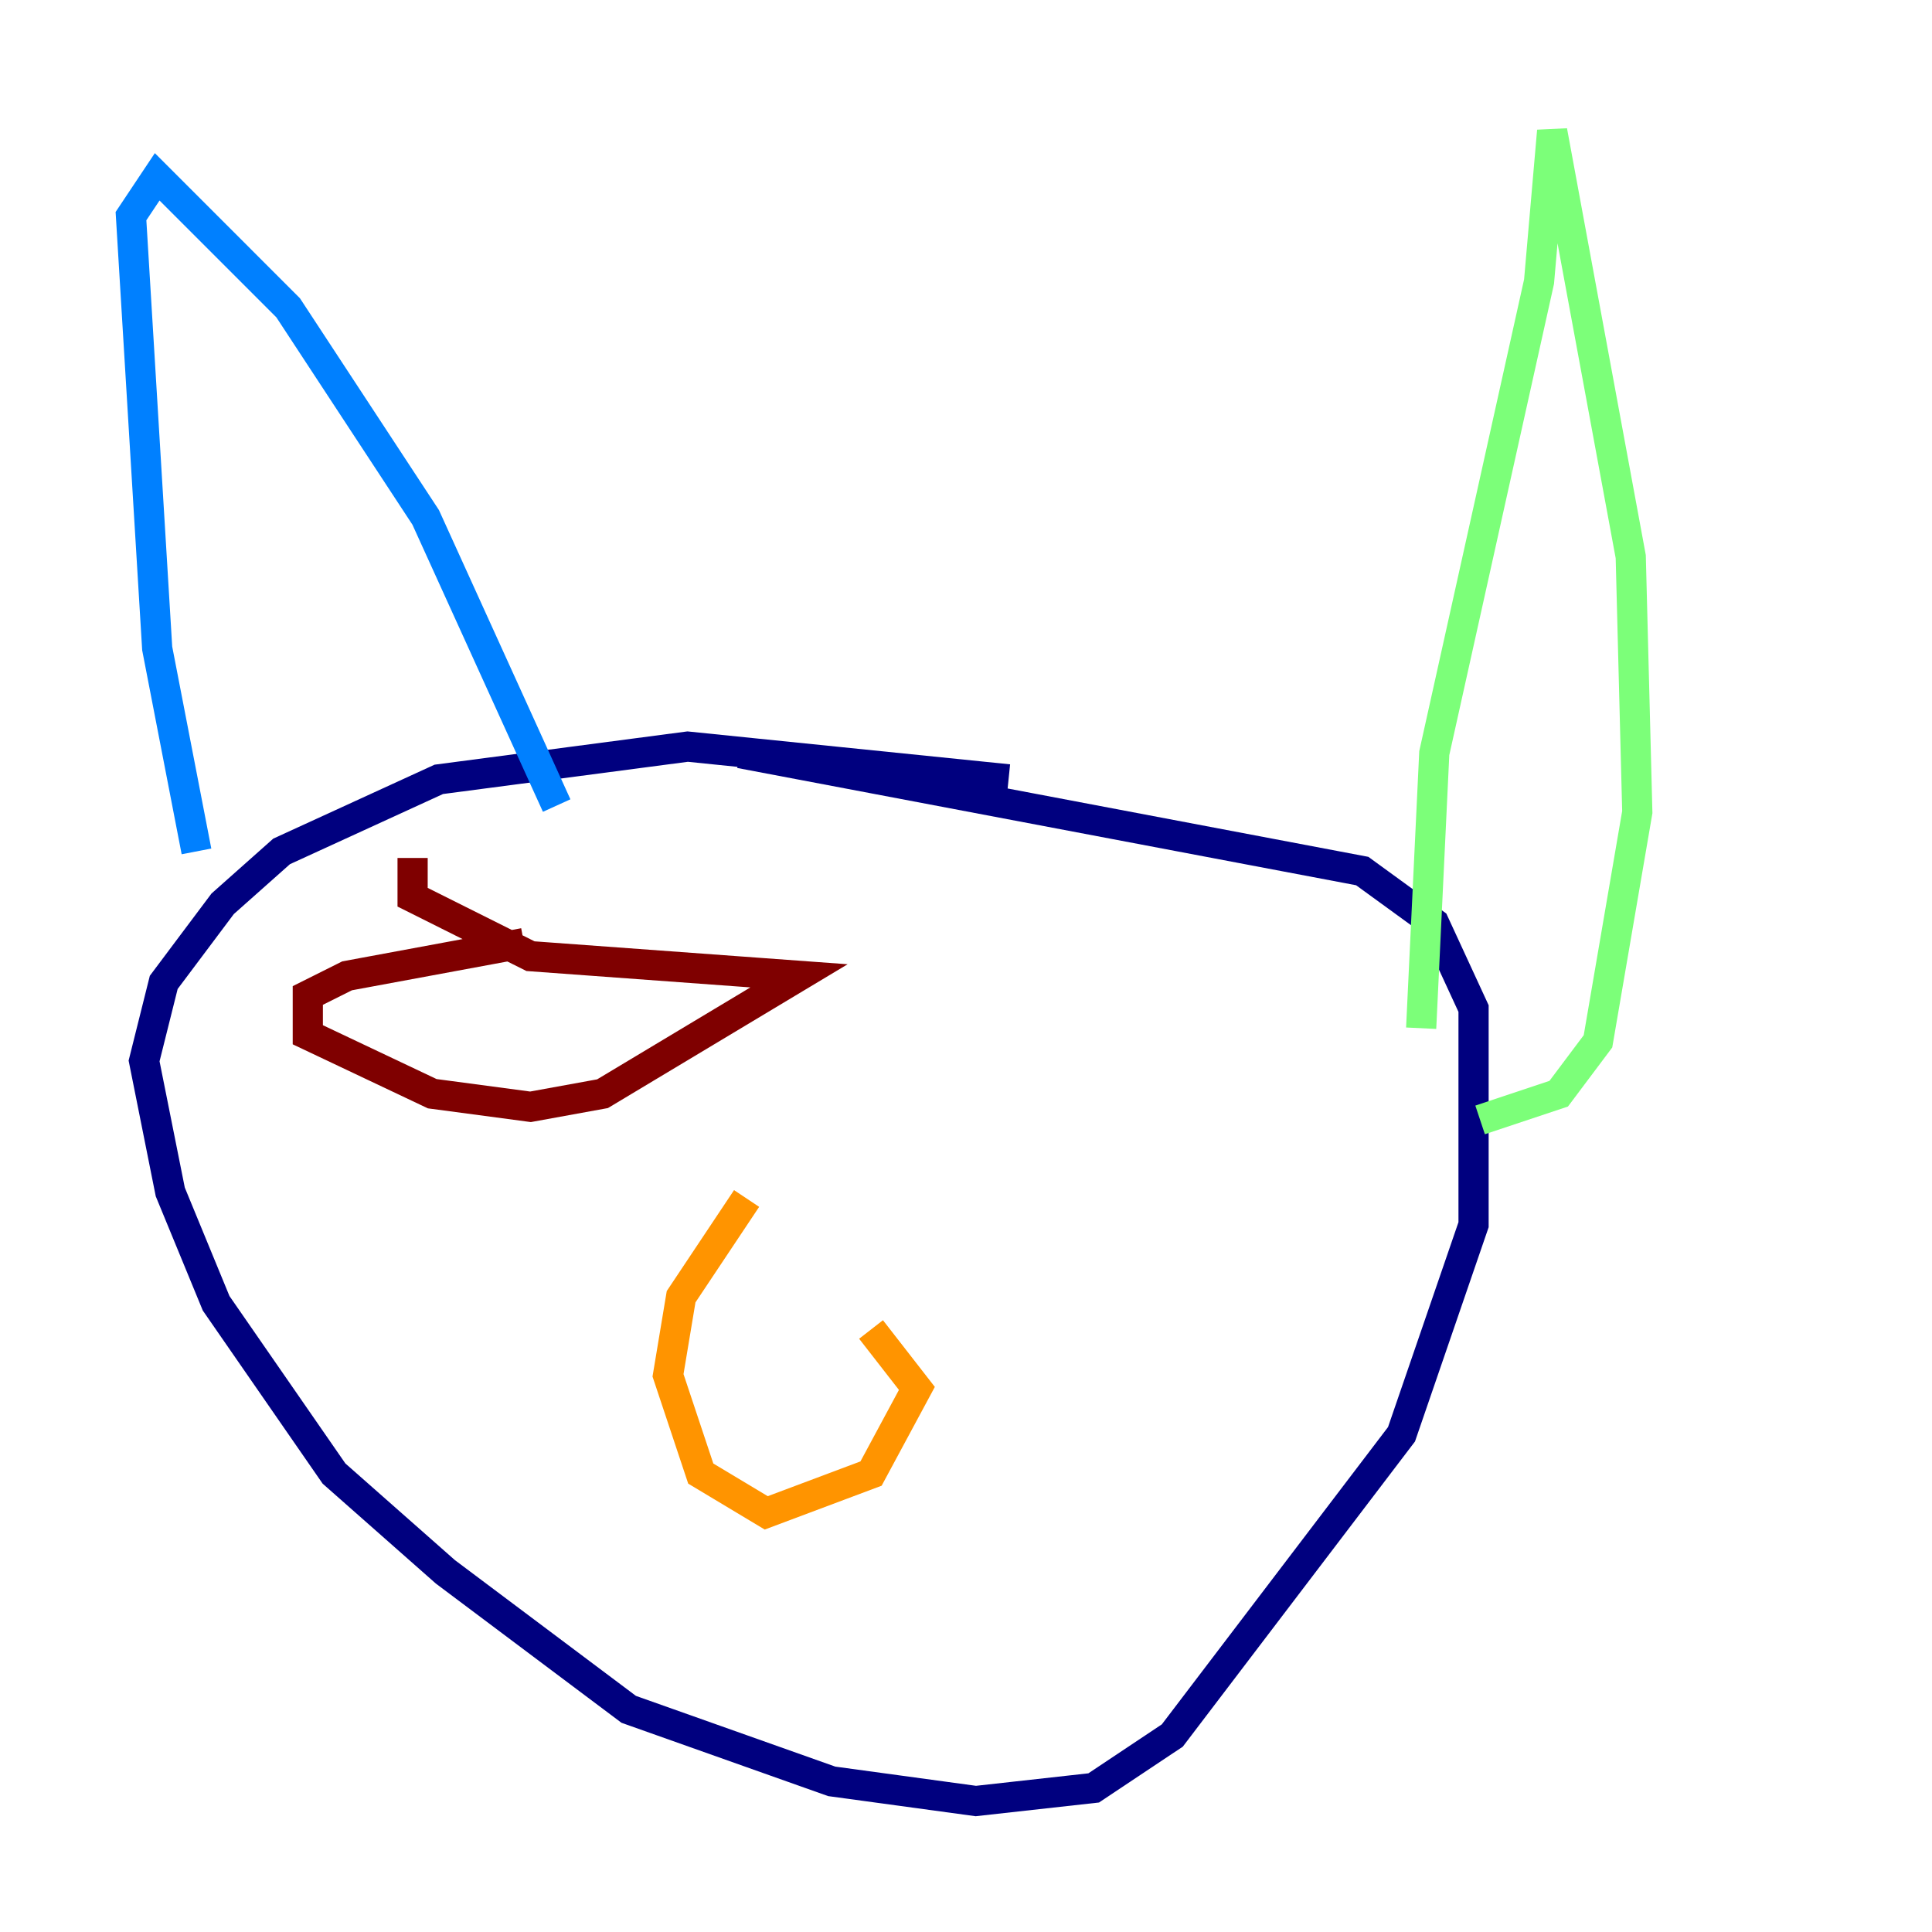 <?xml version="1.0" encoding="utf-8" ?>
<svg baseProfile="tiny" height="128" version="1.2" viewBox="0,0,128,128" width="128" xmlns="http://www.w3.org/2000/svg" xmlns:ev="http://www.w3.org/2001/xml-events" xmlns:xlink="http://www.w3.org/1999/xlink"><defs /><polyline fill="none" points="66.82,51.634 45.559,49.464 29.071,51.634 18.658,56.407 14.752,59.878 10.848,65.085 9.546,70.291 11.281,78.969 14.319,86.346 22.129,97.627 29.505,104.136 41.654,113.248 55.105,118.02 64.651,119.322 72.461,118.454 77.668,114.983 92.854,95.024 97.627,81.139 97.627,66.82 95.024,61.18 90.251,57.709 49.031,49.898" stroke="#00007f" stroke-width="2" /><polyline fill="none" points="36.881,53.37 28.203,34.278 19.091,20.393 10.414,11.715 8.678,14.319 10.414,42.956 13.017,56.407" stroke="#0080ff" stroke-width="2" /><polyline fill="none" points="94.156,68.122 95.024,49.898 101.966,18.658 102.834,8.678 108.041,36.881 108.475,53.803 105.871,68.99 103.268,72.461 98.061,74.197" stroke="#7cff79" stroke-width="2" /><polyline fill="none" points="49.464,79.403 45.125,85.912 44.258,91.119 46.427,97.627 50.766,100.231 57.709,97.627 60.746,91.986 57.709,88.081" stroke="#ff9400" stroke-width="2" /><polyline fill="none" points="27.336,56.841 27.336,59.444 35.146,63.349 52.936,64.651 39.919,72.461 35.146,73.329 28.637,72.461 20.393,68.556 20.393,65.953 22.997,64.651 34.712,62.481" stroke="#7f0000" stroke-width="2" /></svg>